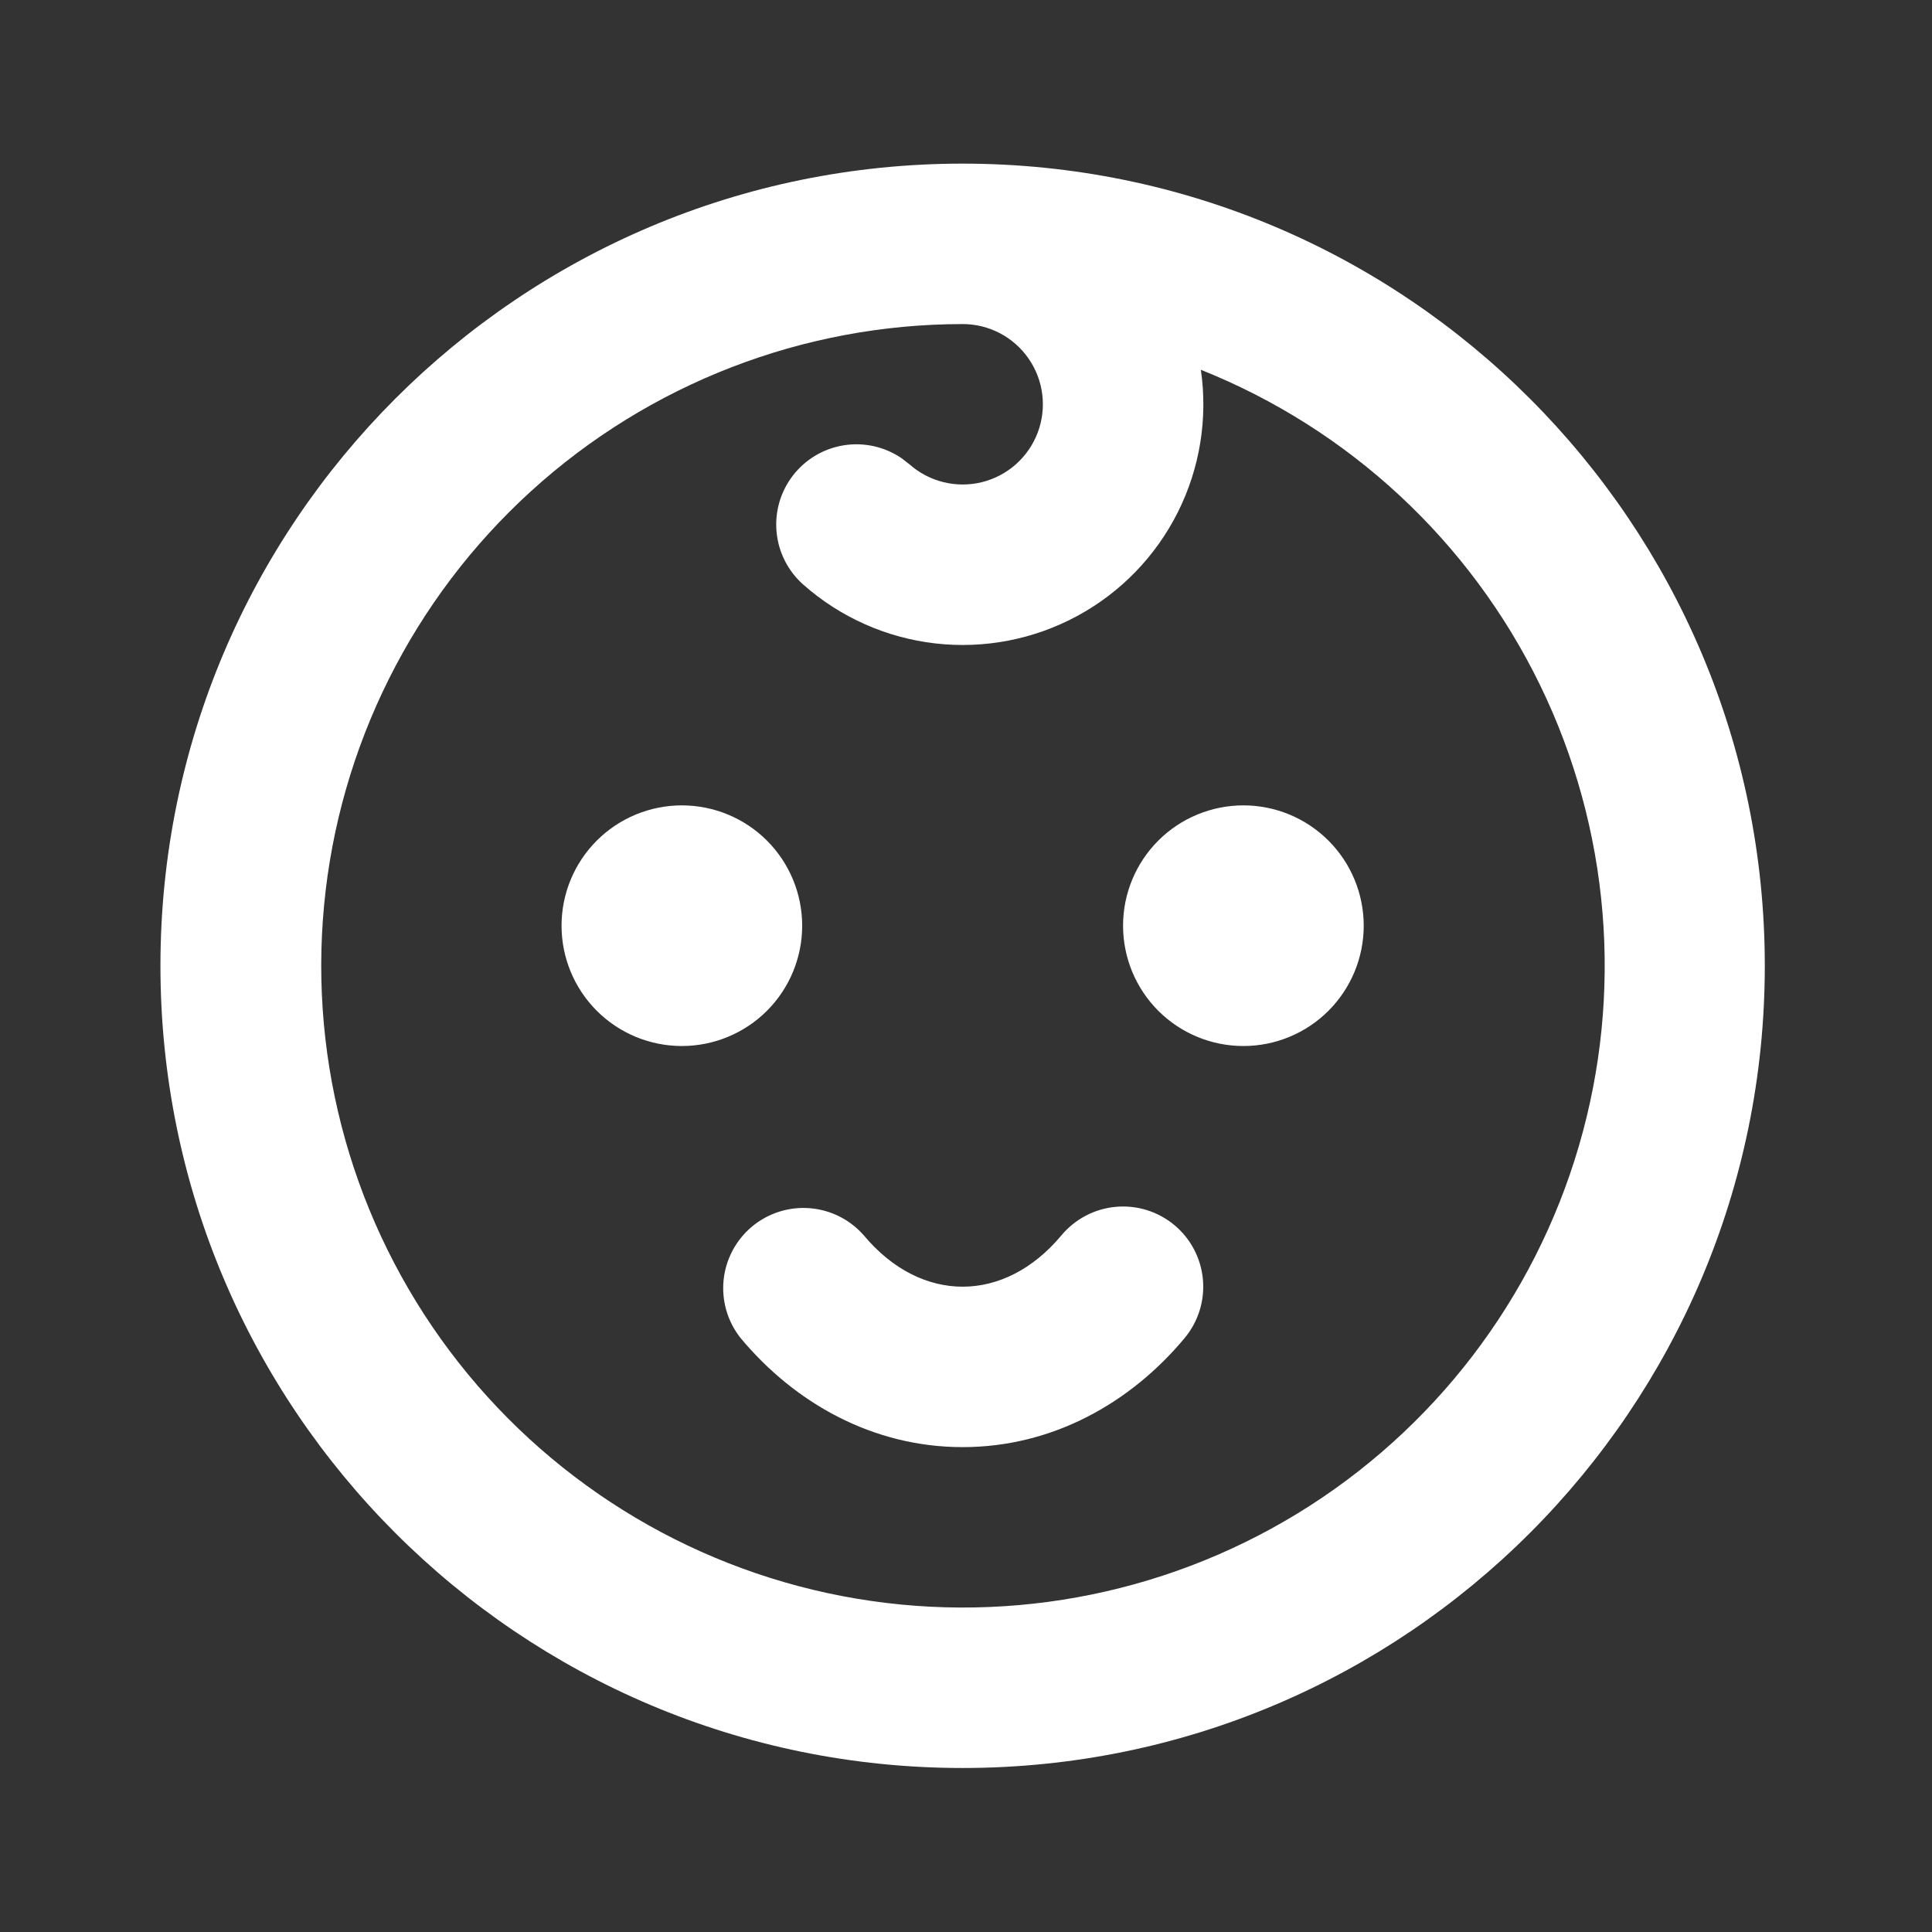 <svg width="72" height="72" viewBox="0 0 72 72" fill="none" xmlns="http://www.w3.org/2000/svg">
<rect x="0" y="0" width="72" height="72" fill="#333333" stroke="none"/>
<path d="M35.874 6.098C52.385 6.098 65.769 19.482 65.769 35.993C65.769 52.504 52.385 65.888 35.874 65.888C19.363 65.888 5.979 52.504 5.979 35.993C5.979 19.482 19.363 6.098 35.874 6.098ZM35.874 12.077C29.924 12.08 24.189 14.301 19.789 18.306C15.389 22.311 12.639 27.812 12.078 33.735C11.516 39.658 13.183 45.578 16.752 50.339C20.321 55.099 25.536 58.359 31.379 59.48C37.222 60.601 43.274 59.505 48.352 56.404C53.43 53.303 57.169 48.42 58.84 42.71C60.511 36.999 59.994 30.871 57.389 25.522C54.784 20.173 50.279 15.986 44.753 13.781C45.016 15.598 44.716 17.452 43.892 19.093C43.068 20.734 41.76 22.083 40.145 22.956C38.529 23.83 36.685 24.187 34.861 23.979C33.036 23.771 31.32 23.008 29.943 21.793C29.371 21.29 29.012 20.588 28.941 19.83C28.868 19.072 29.088 18.316 29.555 17.714C30.022 17.113 30.7 16.712 31.452 16.594C32.204 16.476 32.973 16.649 33.602 17.078L33.898 17.308C34.261 17.628 34.696 17.855 35.166 17.97C35.636 18.085 36.127 18.084 36.596 17.968C37.066 17.851 37.5 17.622 37.861 17.301C38.223 16.979 38.501 16.575 38.672 16.122C38.843 15.67 38.901 15.183 38.843 14.703C38.784 14.222 38.609 13.764 38.334 13.366C38.059 12.968 37.691 12.643 37.263 12.418C36.834 12.194 36.358 12.076 35.874 12.077ZM43.766 45.655C44.375 46.162 44.757 46.891 44.829 47.68C44.901 48.469 44.656 49.255 44.149 49.864C42.14 52.276 39.234 53.93 35.874 53.93C32.514 53.93 29.608 52.276 27.599 49.864C27.114 49.253 26.887 48.476 26.967 47.699C27.047 46.923 27.428 46.209 28.027 45.709C28.627 45.21 29.398 44.964 30.176 45.026C30.954 45.087 31.677 45.45 32.191 46.037C33.264 47.323 34.577 47.951 35.874 47.951C37.171 47.951 38.484 47.323 39.557 46.037C40.065 45.429 40.793 45.046 41.583 44.975C42.372 44.903 43.157 45.148 43.766 45.655ZM25.411 30.014C26.6 30.014 27.741 30.486 28.582 31.327C29.423 32.168 29.895 33.309 29.895 34.498C29.895 35.687 29.423 36.828 28.582 37.669C27.741 38.51 26.6 38.982 25.411 38.982C24.221 38.982 23.081 38.51 22.24 37.669C21.399 36.828 20.927 35.687 20.927 34.498C20.927 33.309 21.399 32.168 22.24 31.327C23.081 30.486 24.221 30.014 25.411 30.014ZM46.337 30.014C47.527 30.014 48.667 30.486 49.508 31.327C50.349 32.168 50.822 33.309 50.822 34.498C50.822 35.687 50.349 36.828 49.508 37.669C48.667 38.51 47.527 38.982 46.337 38.982C45.148 38.982 44.007 38.51 43.166 37.669C42.325 36.828 41.853 35.687 41.853 34.498C41.853 33.309 42.325 32.168 43.166 31.327C44.007 30.486 45.148 30.014 46.337 30.014Z" fill="white"/>
</svg>
